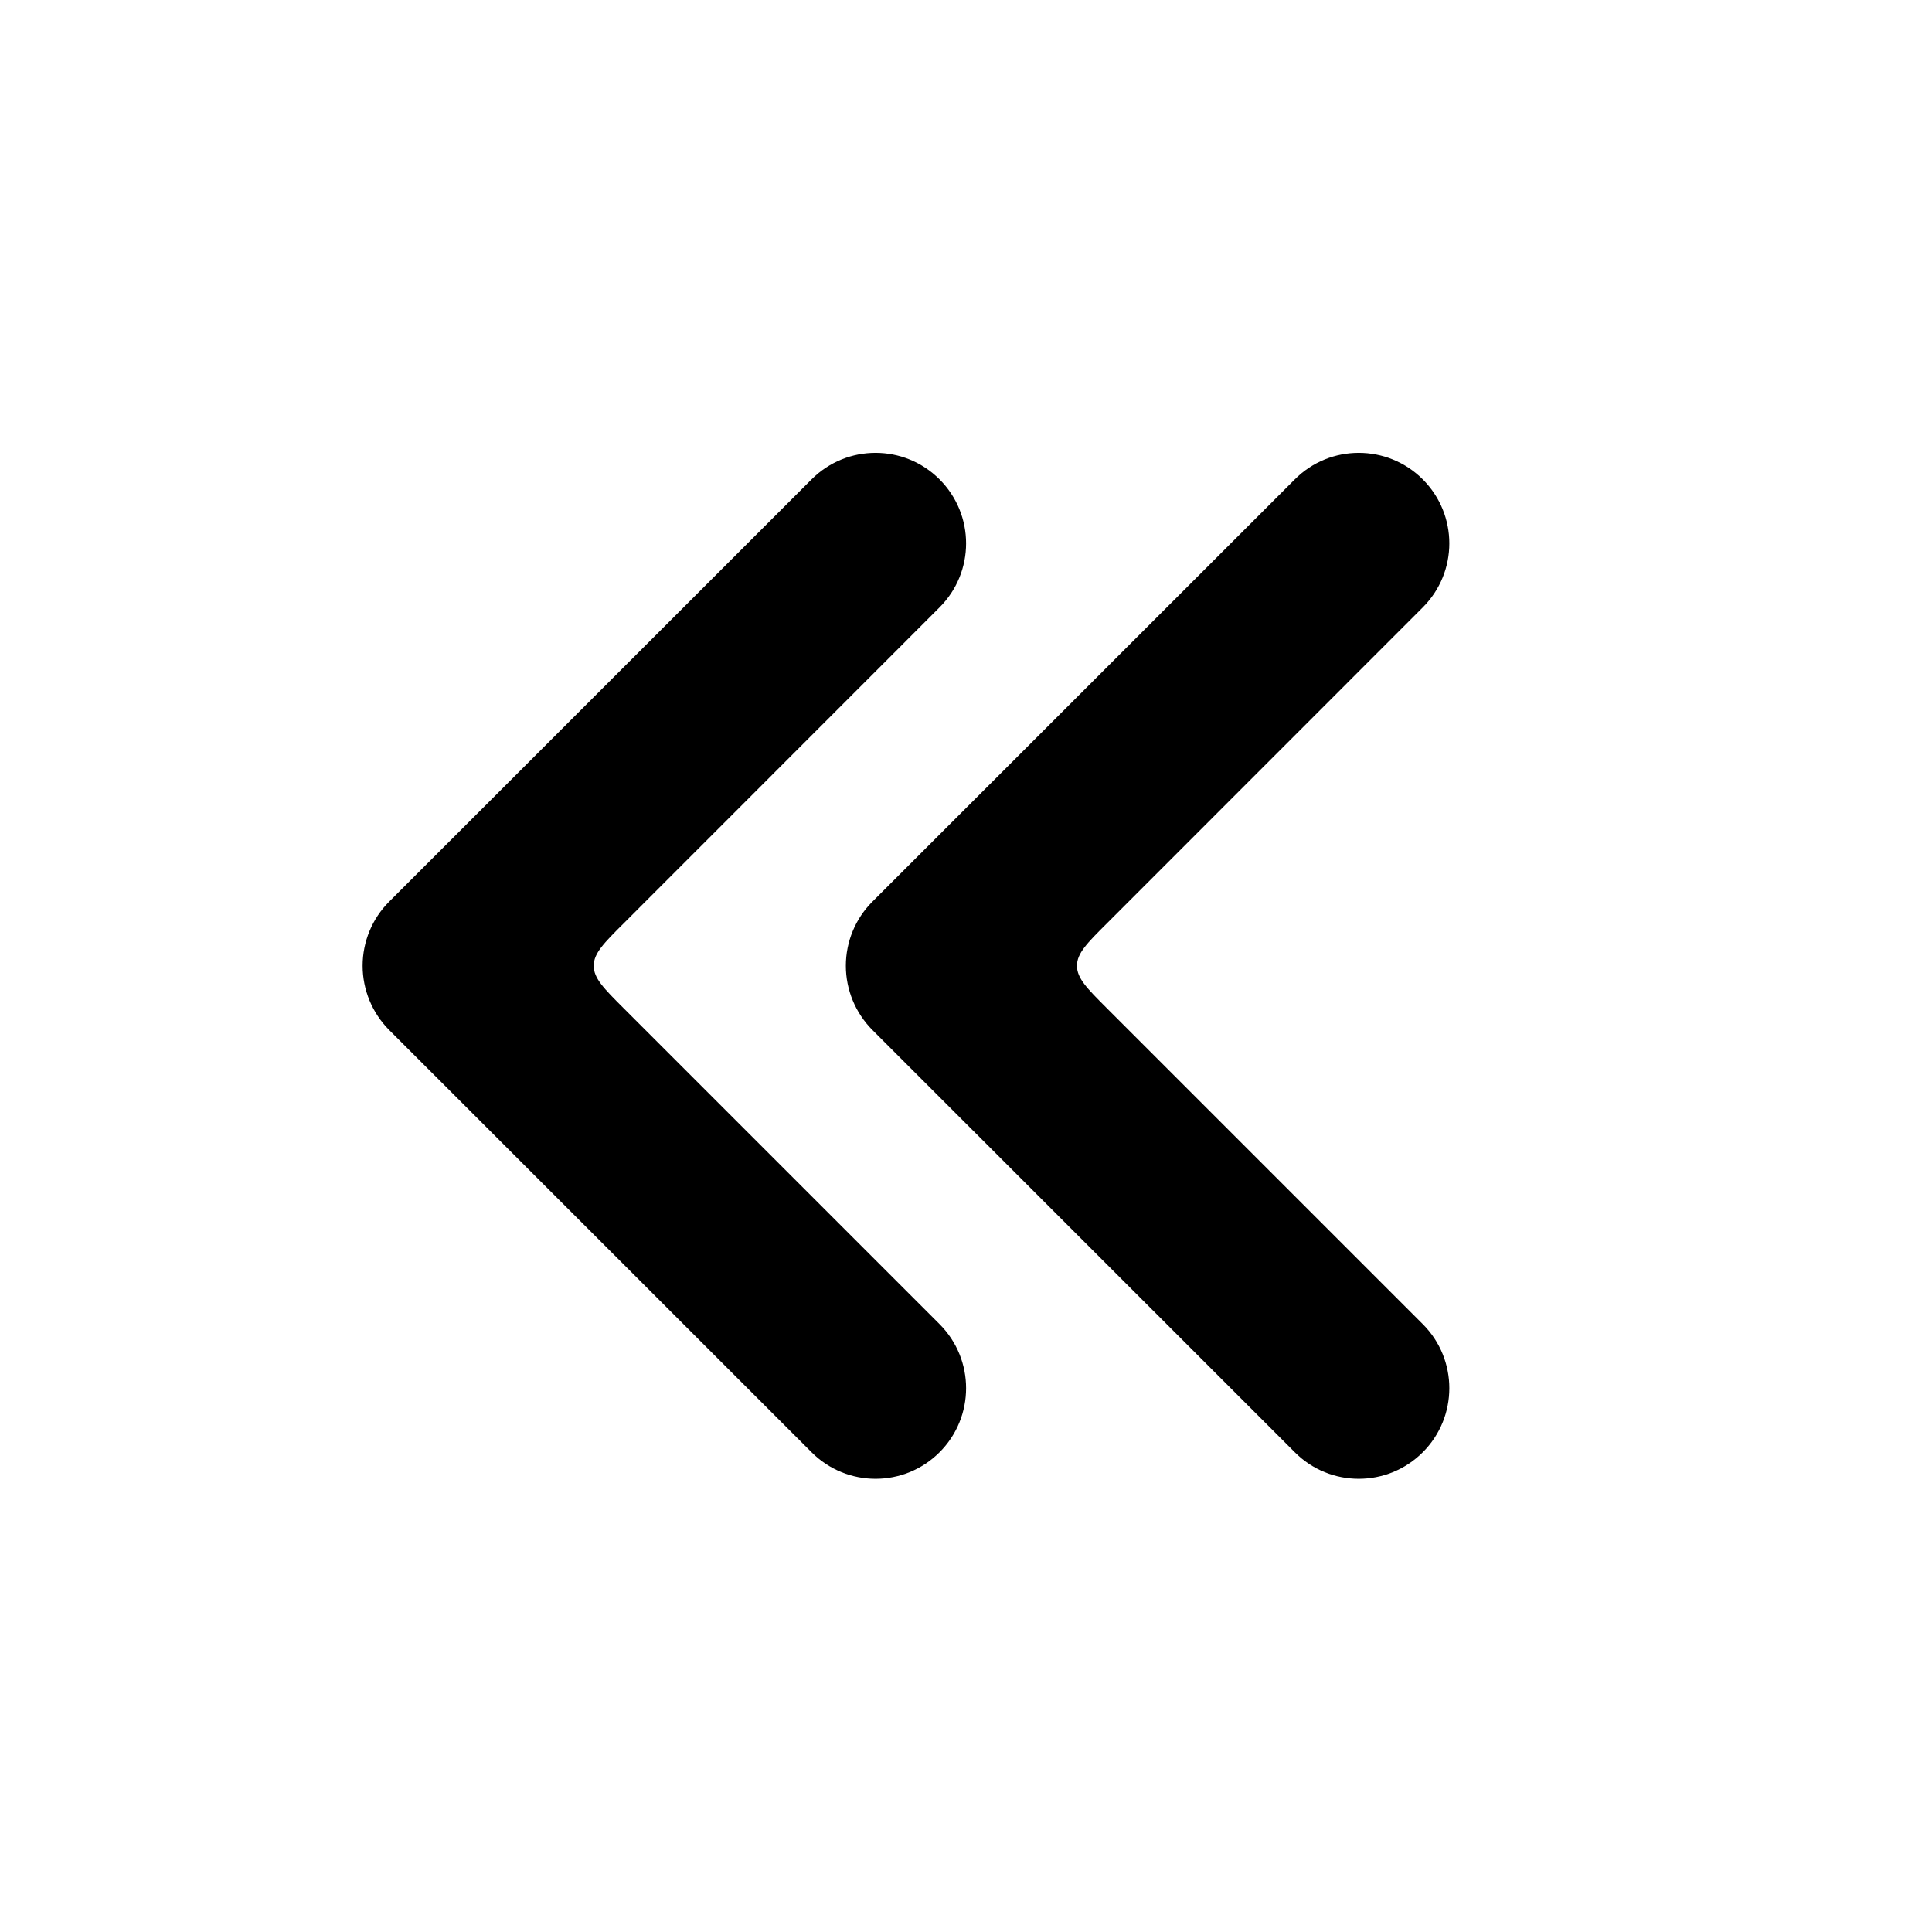 <svg width="16" height="16" viewBox="0 0 16 16" fill="none" xmlns="http://www.w3.org/2000/svg">
<path d="M11.783 5.03C12.076 4.737 12.076 4.263 11.783 3.97C11.49 3.677 11.015 3.677 10.723 3.97L7.224 7.468C7.084 7.608 7.005 7.799 7.005 7.998C7.005 8.197 7.084 8.388 7.224 8.529L10.723 12.027C11.015 12.32 11.49 12.32 11.783 12.027C12.076 11.734 12.076 11.259 11.783 10.966L9.169 8.352C9.002 8.185 8.919 8.102 8.919 7.998C8.919 7.895 9.002 7.811 9.169 7.645L11.783 5.03Z" fill="currentColor"/>
<path d="M7.781 5.03C8.074 4.737 8.074 4.263 7.781 3.97C7.488 3.677 7.014 3.677 6.721 3.97L3.222 7.468C3.082 7.608 3.003 7.799 3.003 7.998C3.003 8.197 3.082 8.388 3.222 8.529L6.721 12.027C7.014 12.32 7.488 12.32 7.781 12.027C8.074 11.734 8.074 11.259 7.781 10.966L5.167 8.352C5 8.185 4.917 8.102 4.917 7.998C4.917 7.895 5 7.811 5.167 7.645L7.781 5.03Z" fill="currentColor"/>
</svg>
